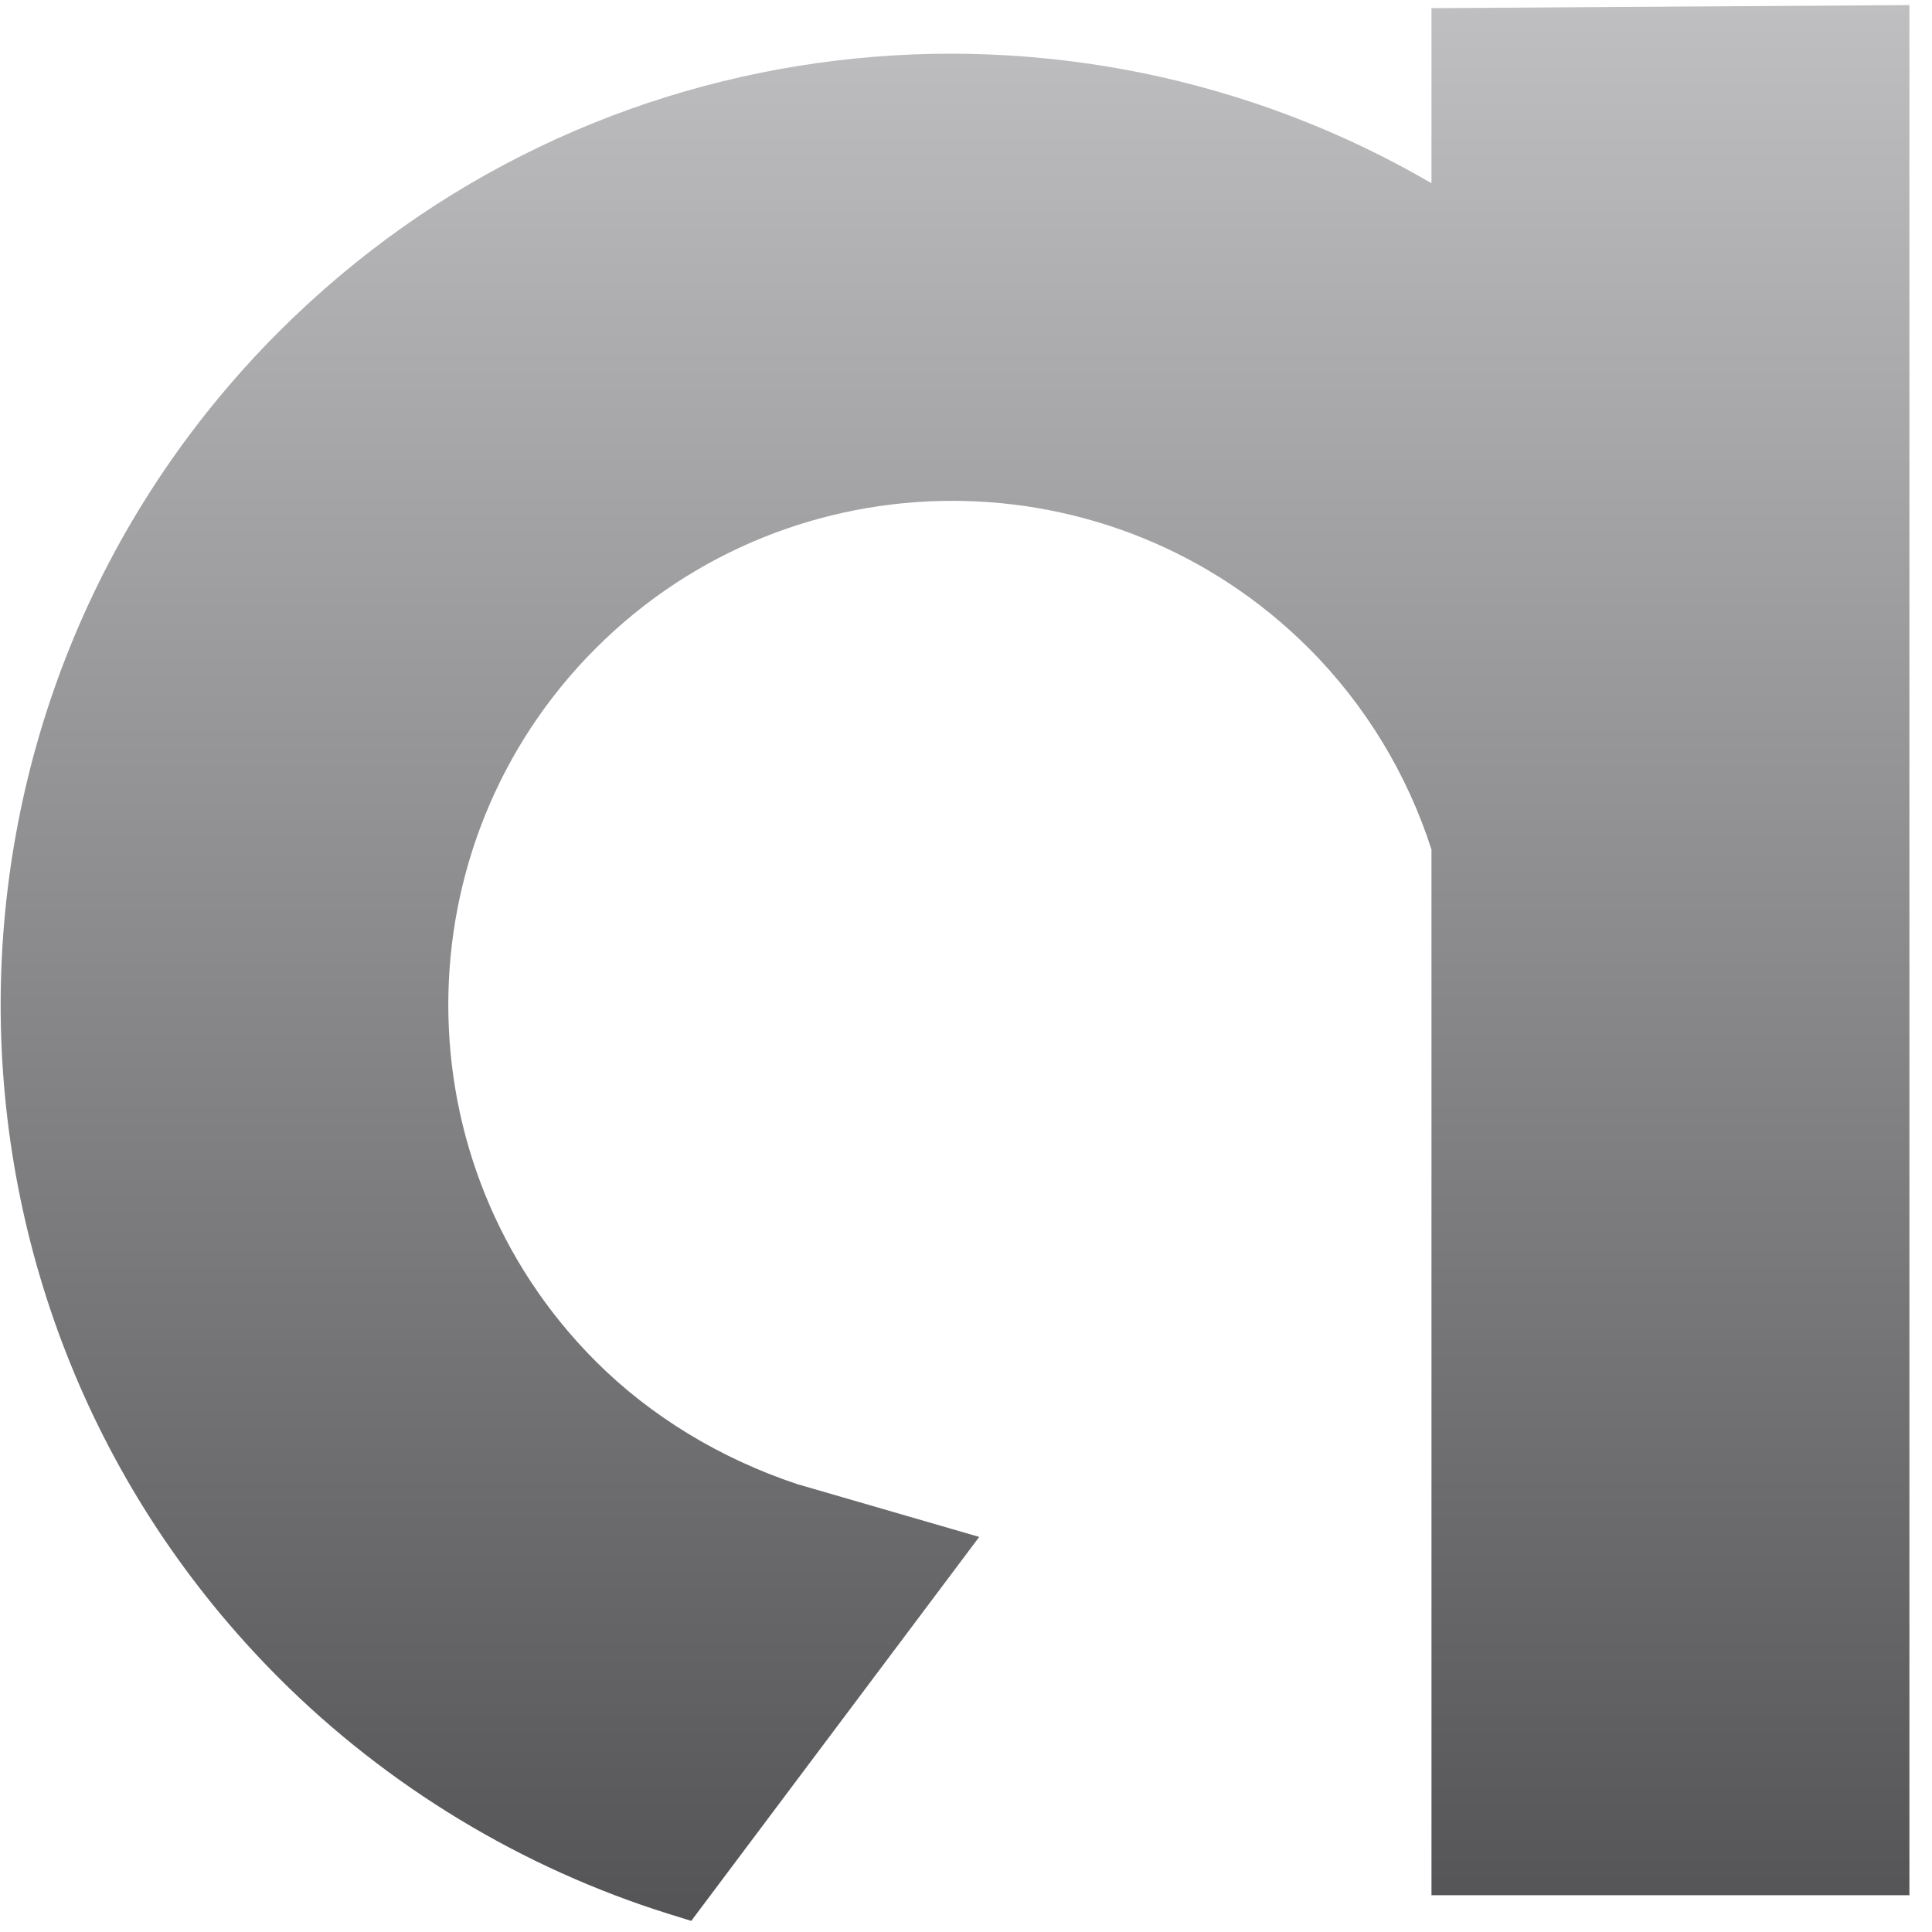 <svg width="71" height="71" viewBox="0 0 71 71" fill="none" xmlns="http://www.w3.org/2000/svg">
<path d="M52.606 6.733C39.212 -1.077 21.724 0.715 10.254 12.185C-3.386 25.825 -3.386 48.029 10.254 61.669C14.253 65.668 19.196 68.649 24.554 70.328L25.403 70.592L35.986 56.481L29.289 54.538C26.459 53.594 23.913 52.047 21.894 50.029C14.668 42.803 14.668 31.05 21.894 23.825C29.119 16.599 40.872 16.599 48.098 23.825C50.192 25.919 51.72 28.466 52.606 31.22V69.649H70.17V0.187L52.606 0.3V6.733Z" fill="url(#paint0_linear_1682_8345)"/>
<defs>
<linearGradient id="paint0_linear_1682_8345" x1="35.097" y1="0.187" x2="35.097" y2="70.592" gradientUnits="userSpaceOnUse">
<stop stop-color="#BFBFC2"/>
<stop offset="1" stop-color="#545457"/>
</linearGradient>
</defs>
</svg>
